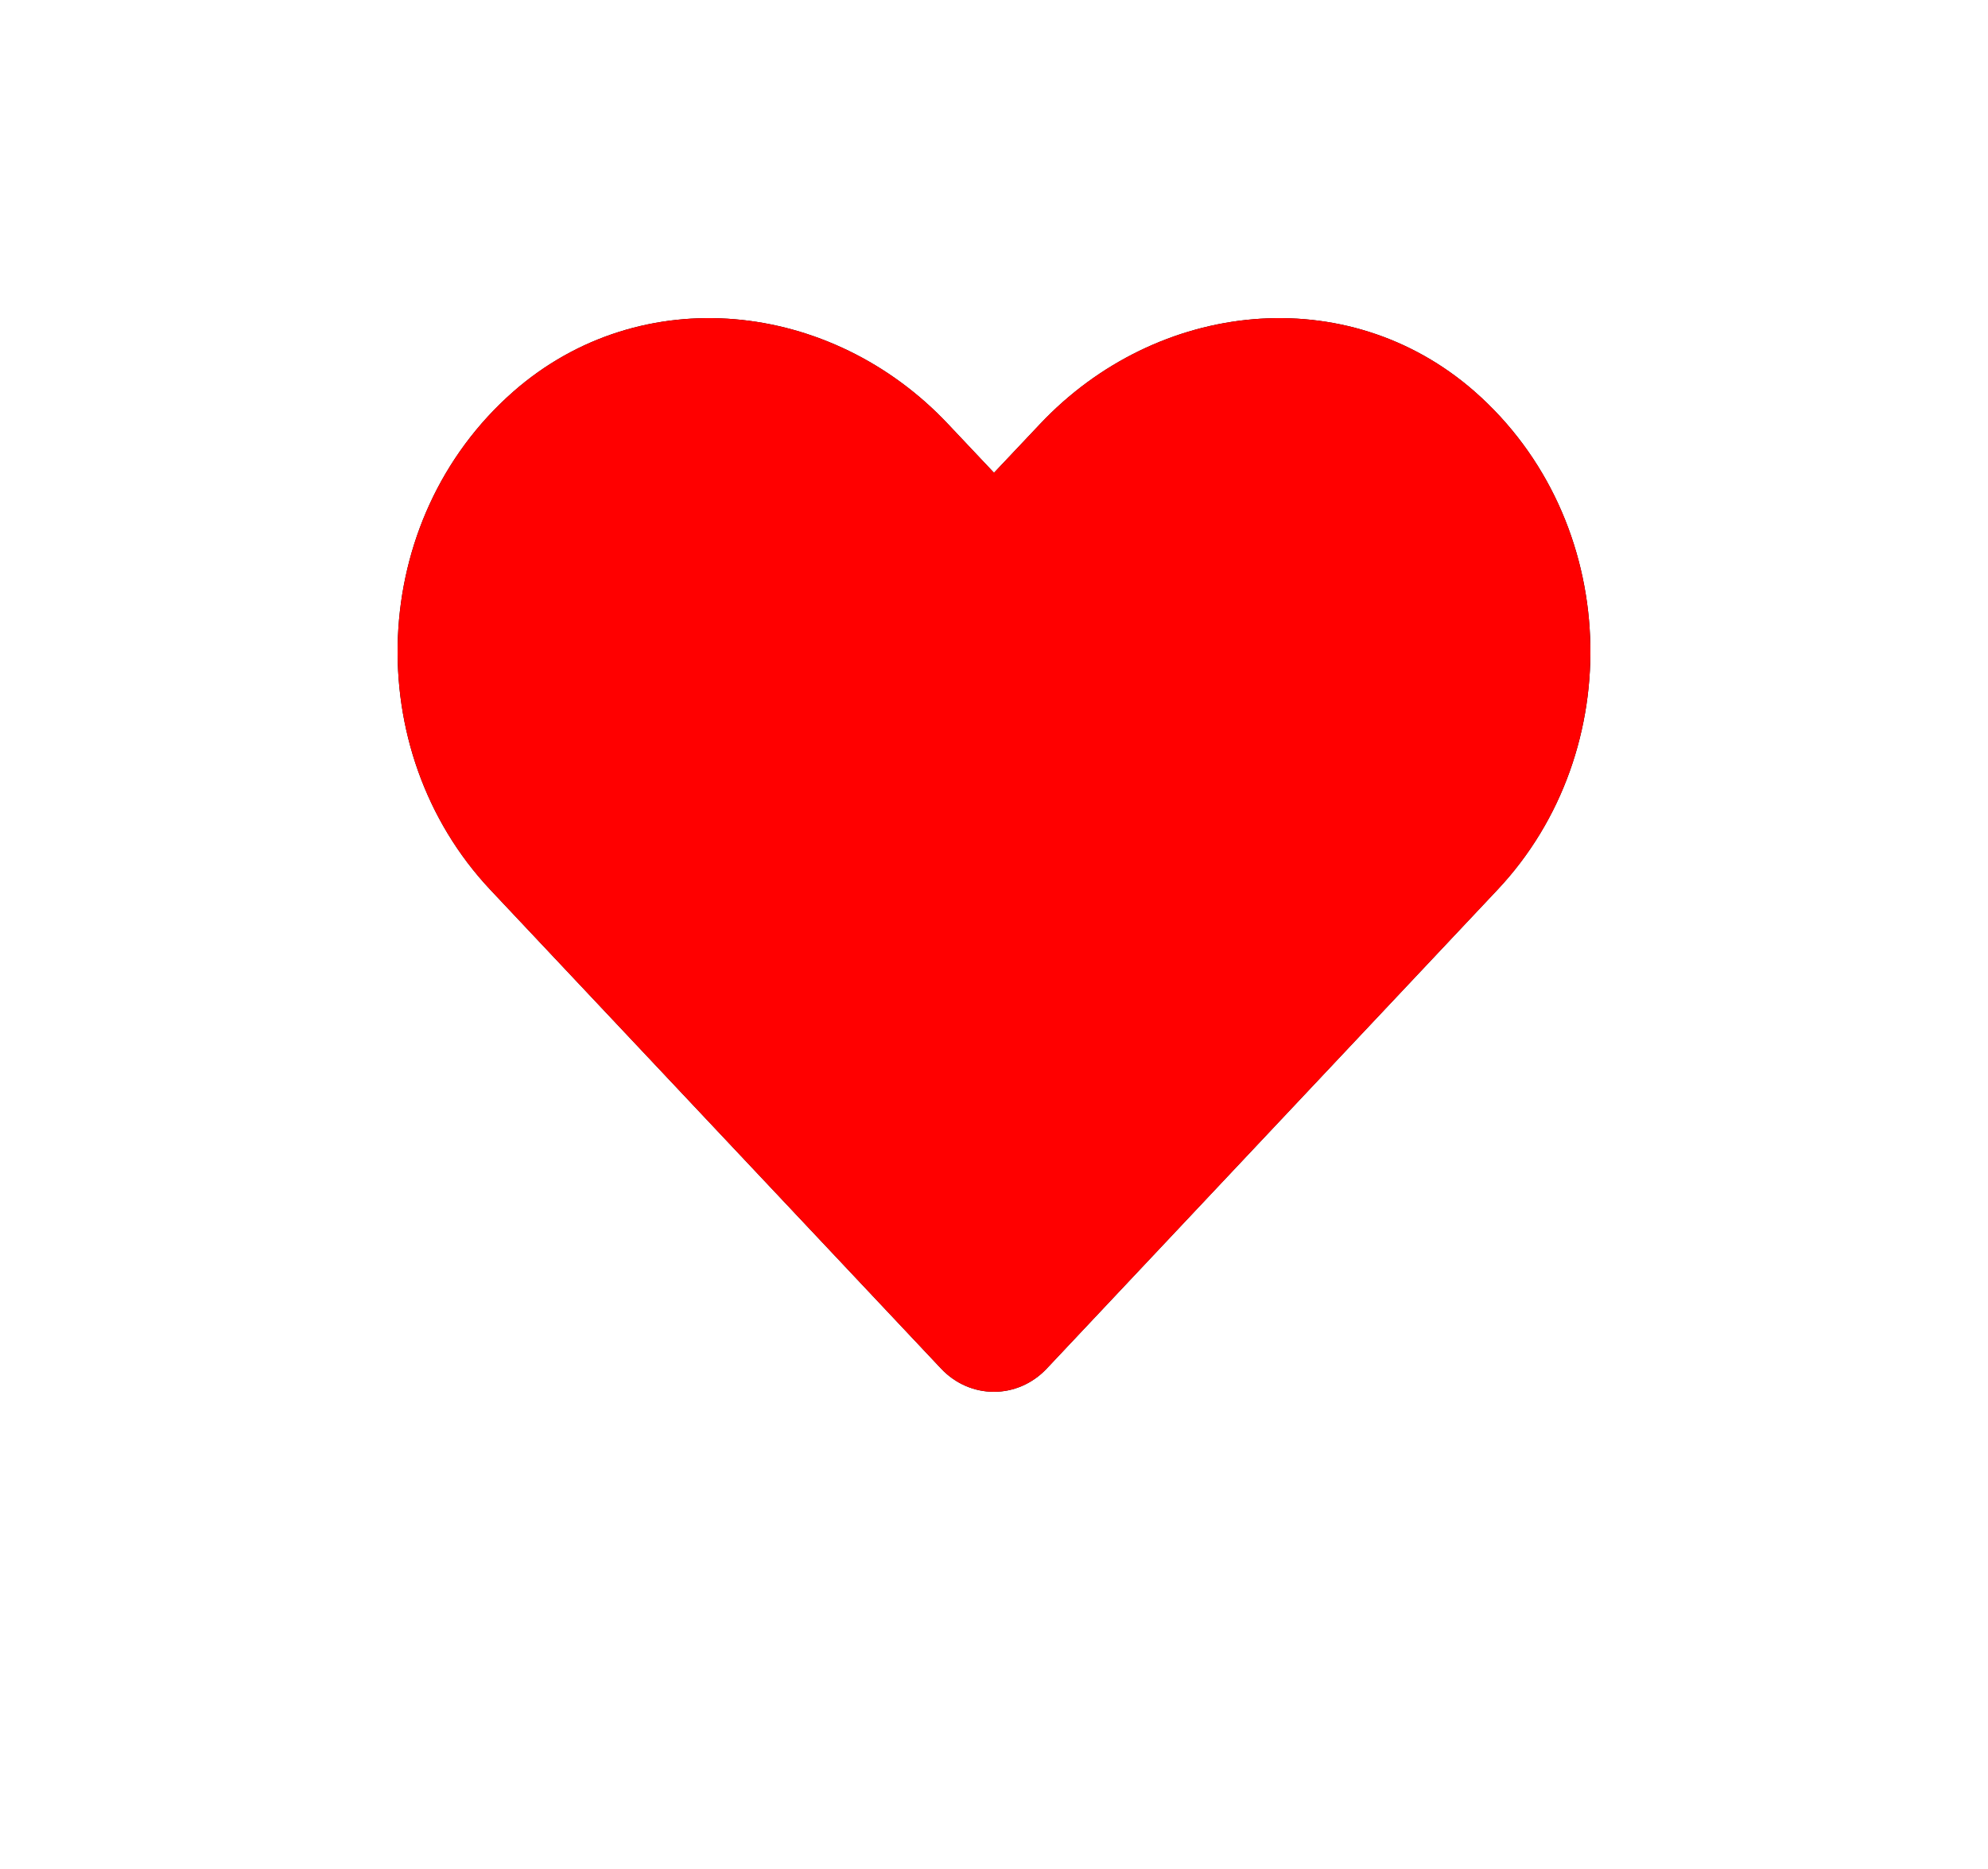 <?xml version="1.0" encoding="UTF-8"?>
<svg width="50px" height="47px" viewBox="0 0 50 47" version="1.1" xmlns="http://www.w3.org/2000/svg" xmlns:xlink="http://www.w3.org/1999/xlink">
    <!-- Generator: Sketch 59.1 (86144) - https://sketch.com -->
    <title>Path</title>
    <desc>Created with Sketch.</desc>
    <defs>
        <path d="M131.088,4177.846 C127.877,4175.032 123.102,4175.538 120.155,4178.666 L119,4179.889 L117.846,4178.666 C114.905,4175.538 110.124,4175.032 106.913,4177.846 C103.233,4181.076 103.04,4186.874 106.333,4190.376 L117.67,4202.417 C118.403,4203.194 119.592,4203.194 120.325,4202.417 L131.662,4190.376 C134.961,4186.874 134.768,4181.076 131.088,4177.846 Z" id="path-1"></path>
        <filter x="-53.3%" y="-51.9%" width="206.7%" height="218.5%" filterUnits="objectBoundingBox" id="filter-2">
            <feOffset dx="0" dy="0" in="SourceAlpha" result="shadowOffsetOuter1"></feOffset>
            <feColorMatrix values="0 0 0 0 0   0 0 0 0 0   0 0 0 0 0  0 0 0 1 0" type="matrix" in="shadowBlurOuter1"></feColorMatrix>
        </filter>
    </defs>
    <g id="Page-1" stroke="none" stroke-width="1" fill="none" fill-rule="evenodd">
        <g id="Mobile" transform="translate(-94, -4168)" fill-rule="nonzero">
            <g id="Path">
                <use fill="black" fill-opacity="1" filter="url(#filter-2)" xlink:href="#path-1"></use>
                <use fill="#FF0000" xlink:href="#path-1"></use>
            </g>
        </g>
    </g>
</svg>